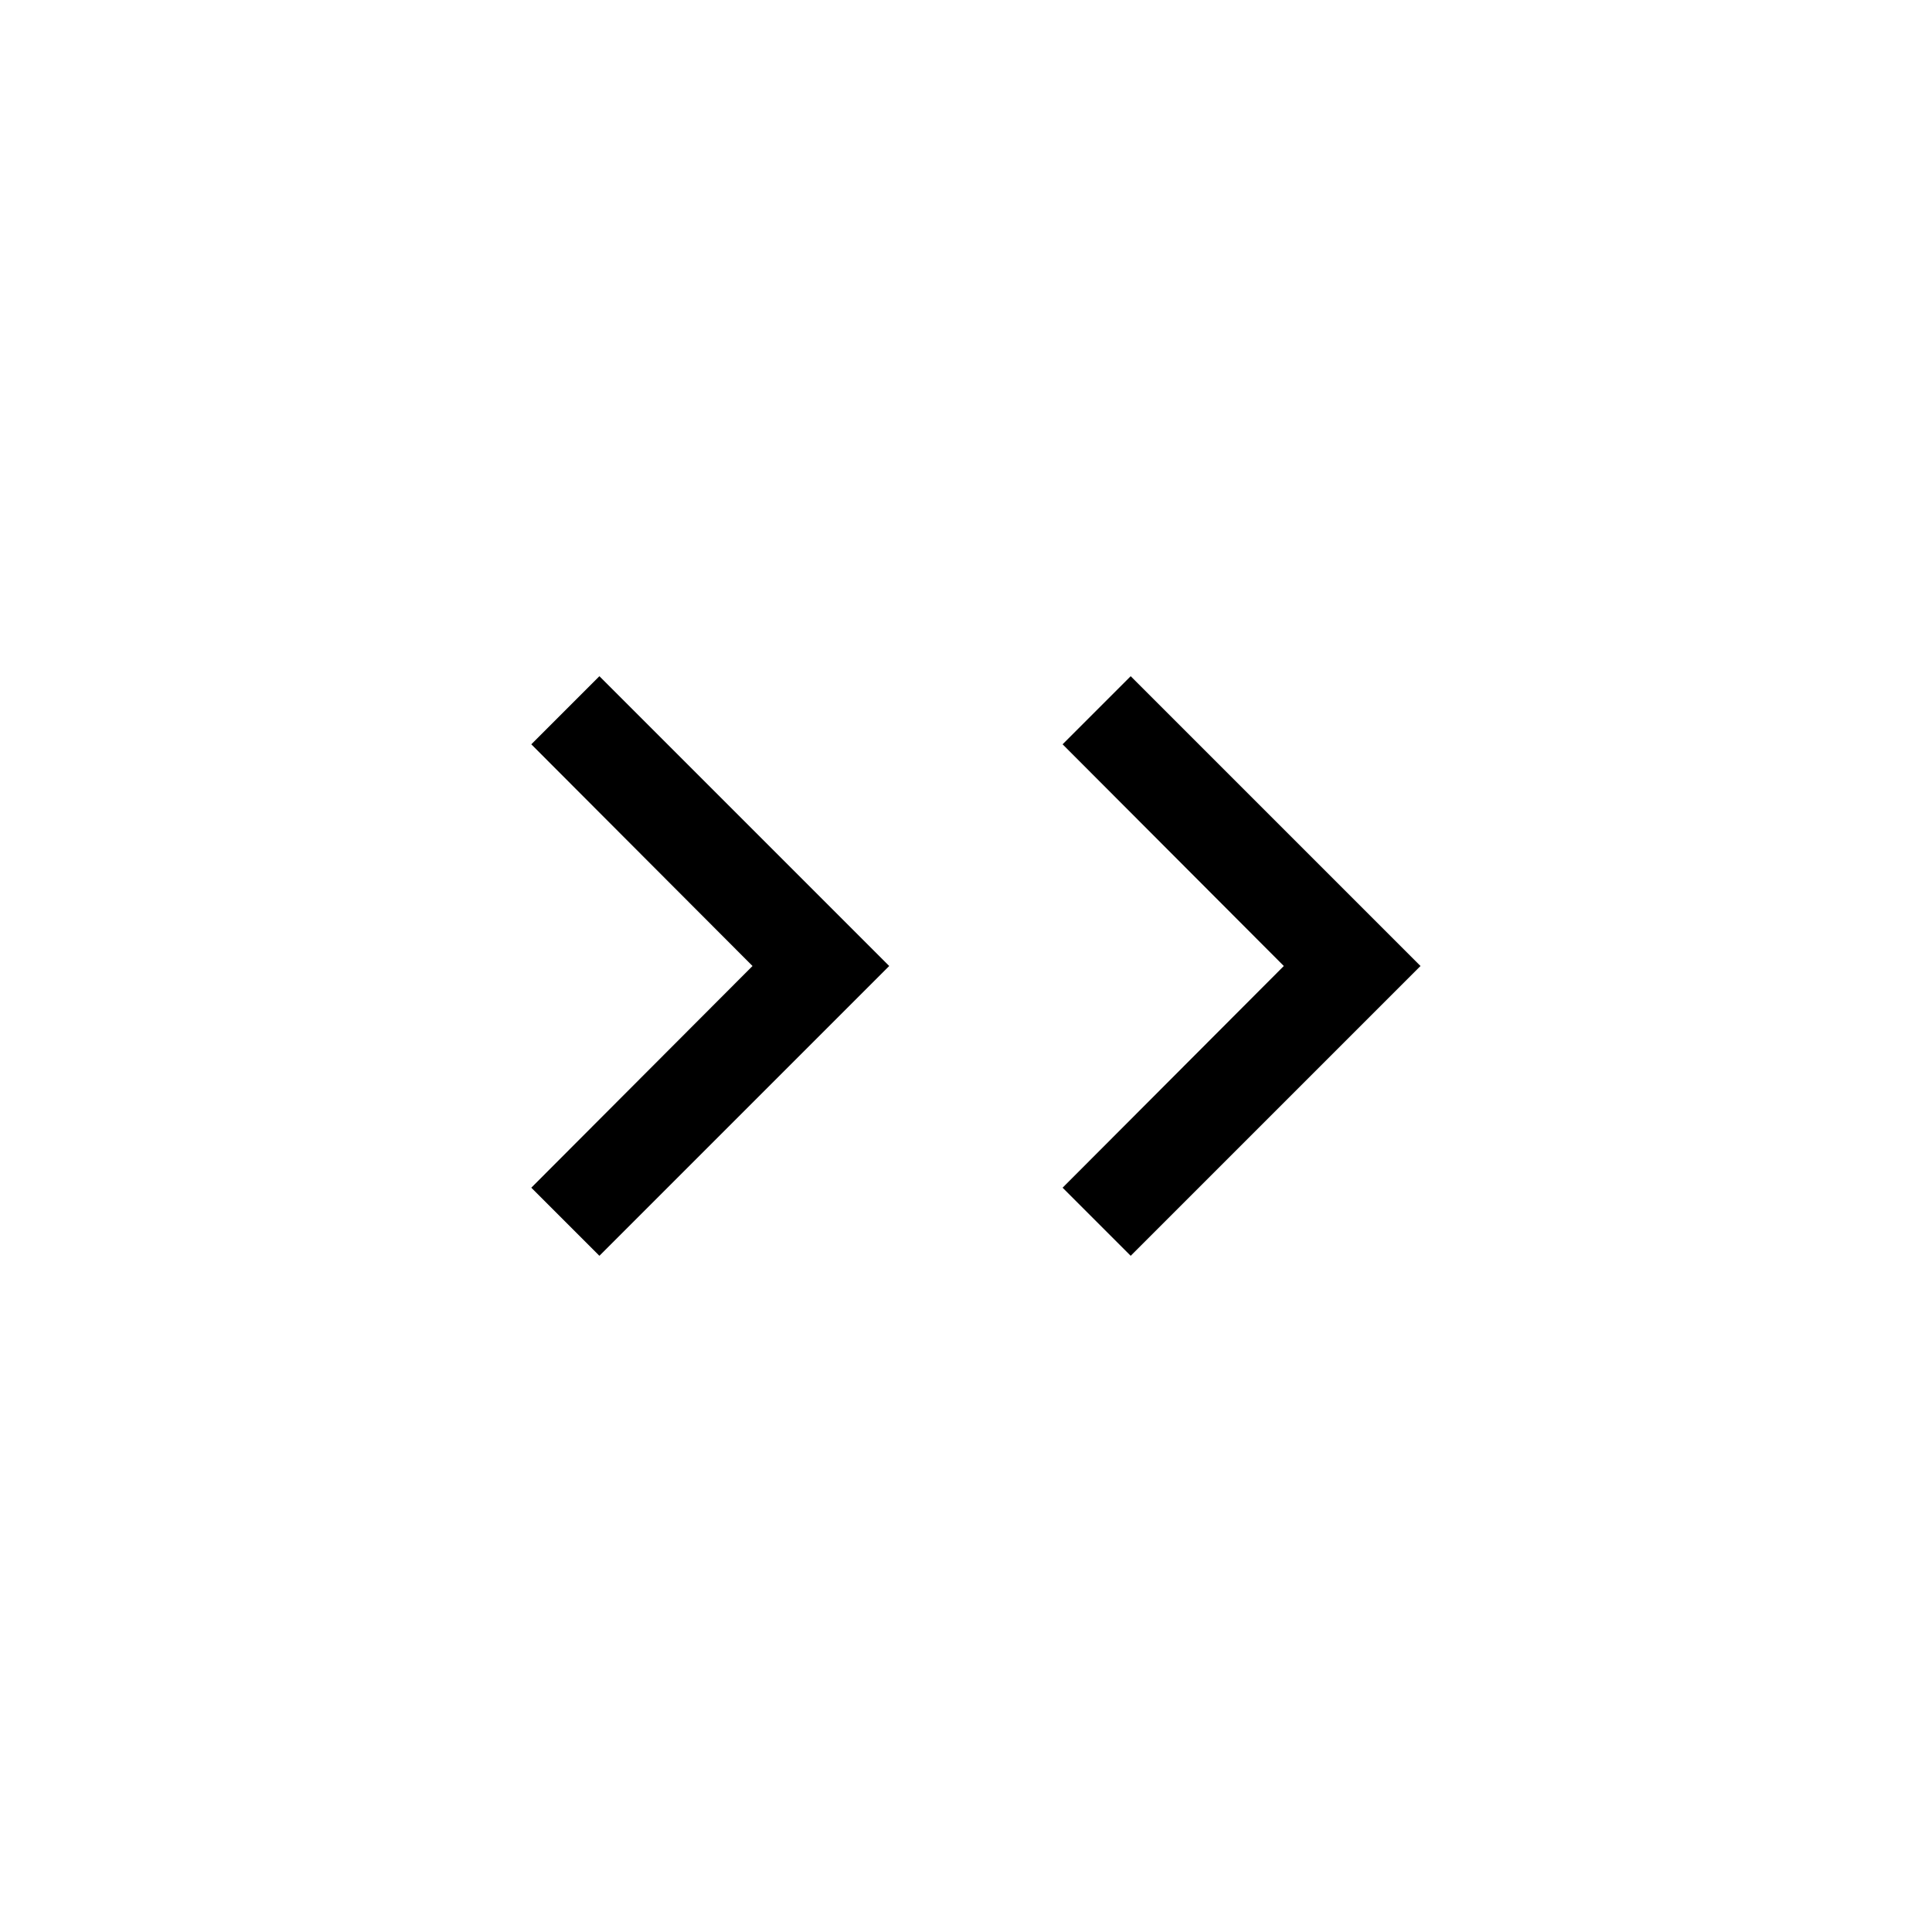 <svg width="40" height="40" viewBox="0 0 40 40" fill="none" xmlns="http://www.w3.org/2000/svg">
<path fill-rule="evenodd" clip-rule="evenodd" d="M15.58 20L11 24.59L12.41 26L18.41 20L12.41 14L11 15.41L15.58 20ZM26.58 20L22 24.59L23.41 26L29.41 20L23.41 14L22 15.41L26.58 20Z" fill="colorPrimary"/>
</svg>
